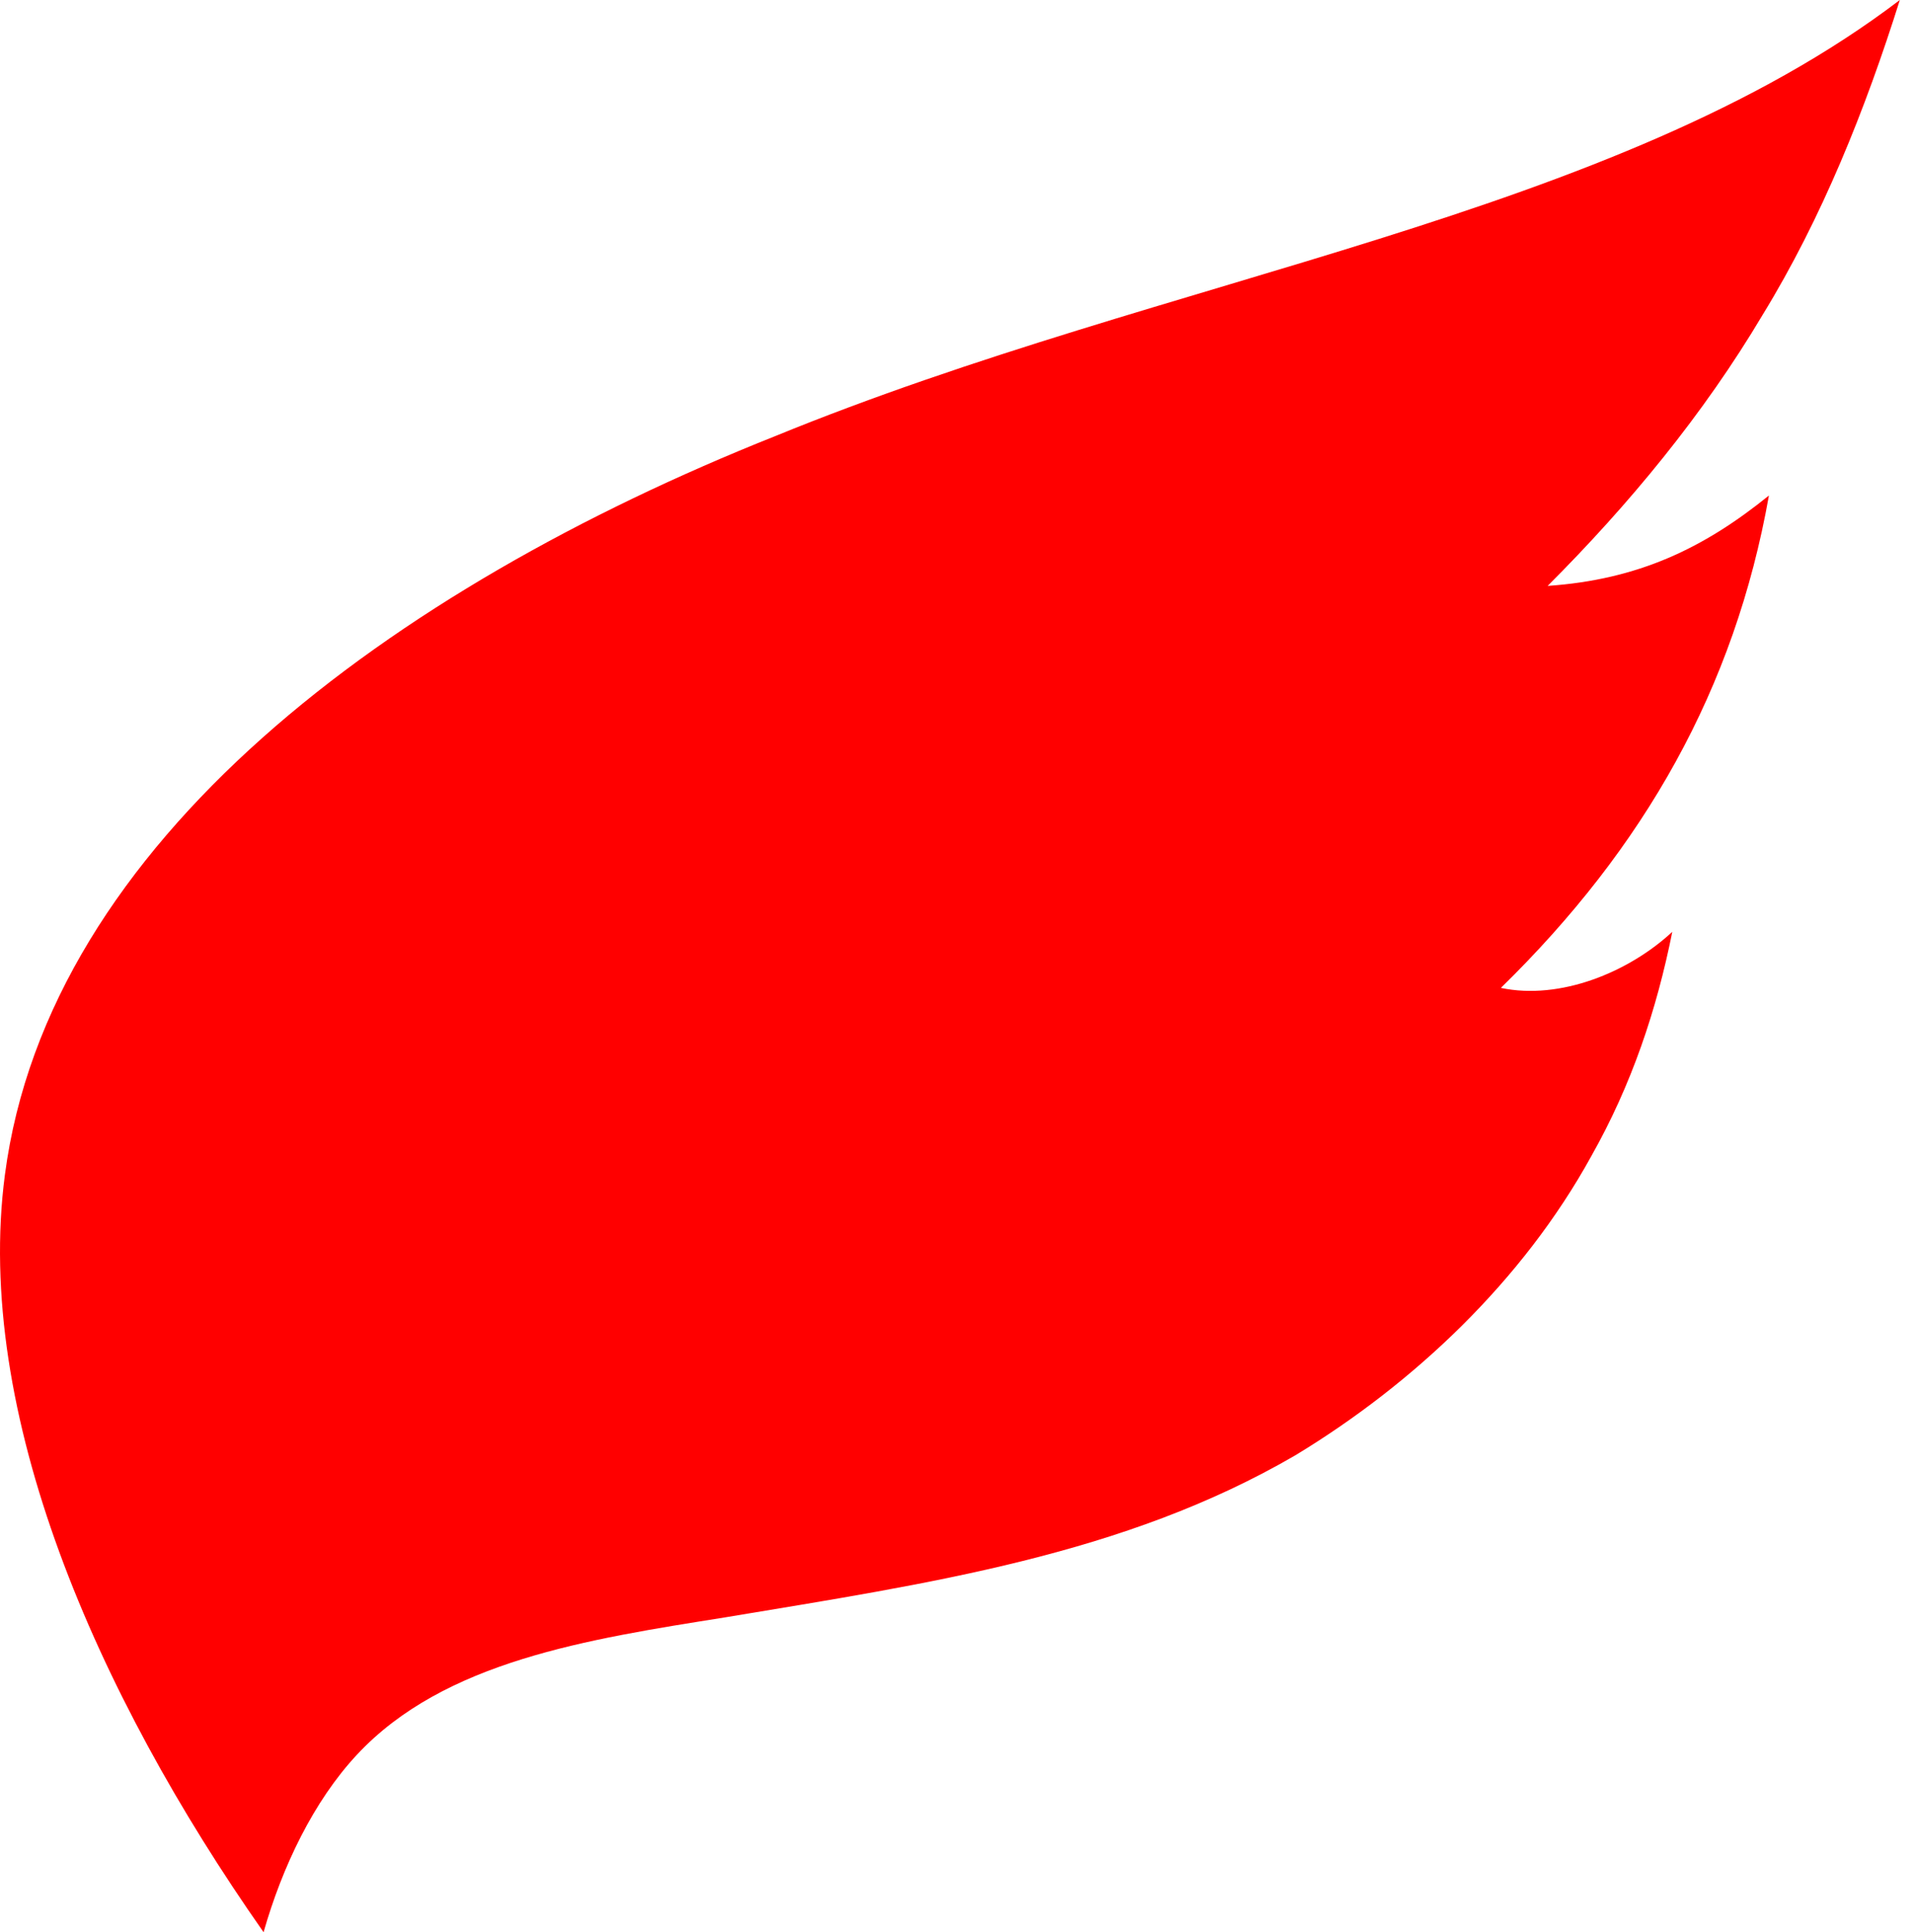 <?xml version="1.0" encoding="UTF-8" standalone="no"?>
<!DOCTYPE svg PUBLIC "-//W3C//DTD SVG 1.1//EN" "http://www.w3.org/Graphics/SVG/1.1/DTD/svg11.dtd">
<svg width="99" height="100" viewBox="0 0 99 100" version="1.1" xmlns="http://www.w3.org/2000/svg" xmlns:xlink="http://www.w3.org/1999/xlink" xml:space="preserve" xmlns:serif="http://www.serif.com/" style="fill-rule:evenodd;clip-rule:evenodd;stroke-linejoin:round;stroke-miterlimit:2;">
  <path d="M91.544,25.645c-1.775,10 -6.452,18.226 -13.872,25.484c3.065,0.645 6.614,-0.806 8.871,-2.903c-0.806,4.032 -2.097,7.903 -4.193,11.613c-3.549,6.451 -9.194,11.774 -15.322,15.484c-8.871,5.161 -18.871,6.613 -29.517,8.386c-7.096,1.13 -14.516,2.259 -19.032,7.098c-2.258,2.419 -3.871,5.806 -4.839,9.193c-8.709,-12.419 -15,-26.935 -13.387,-39.194c2.259,-17.258 20,-30.322 39.839,-38.225c20.484,-8.387 43.387,-11.291 58.226,-22.581c-1.774,5.645 -4.033,11.29 -7.097,16.29c-3.065,5.162 -6.935,9.839 -11.129,14.033c4.678,-0.323 8.064,-1.936 11.452,-4.678Z" style="fill:#f00;fill-rule:nonzero;"/>
</svg>
